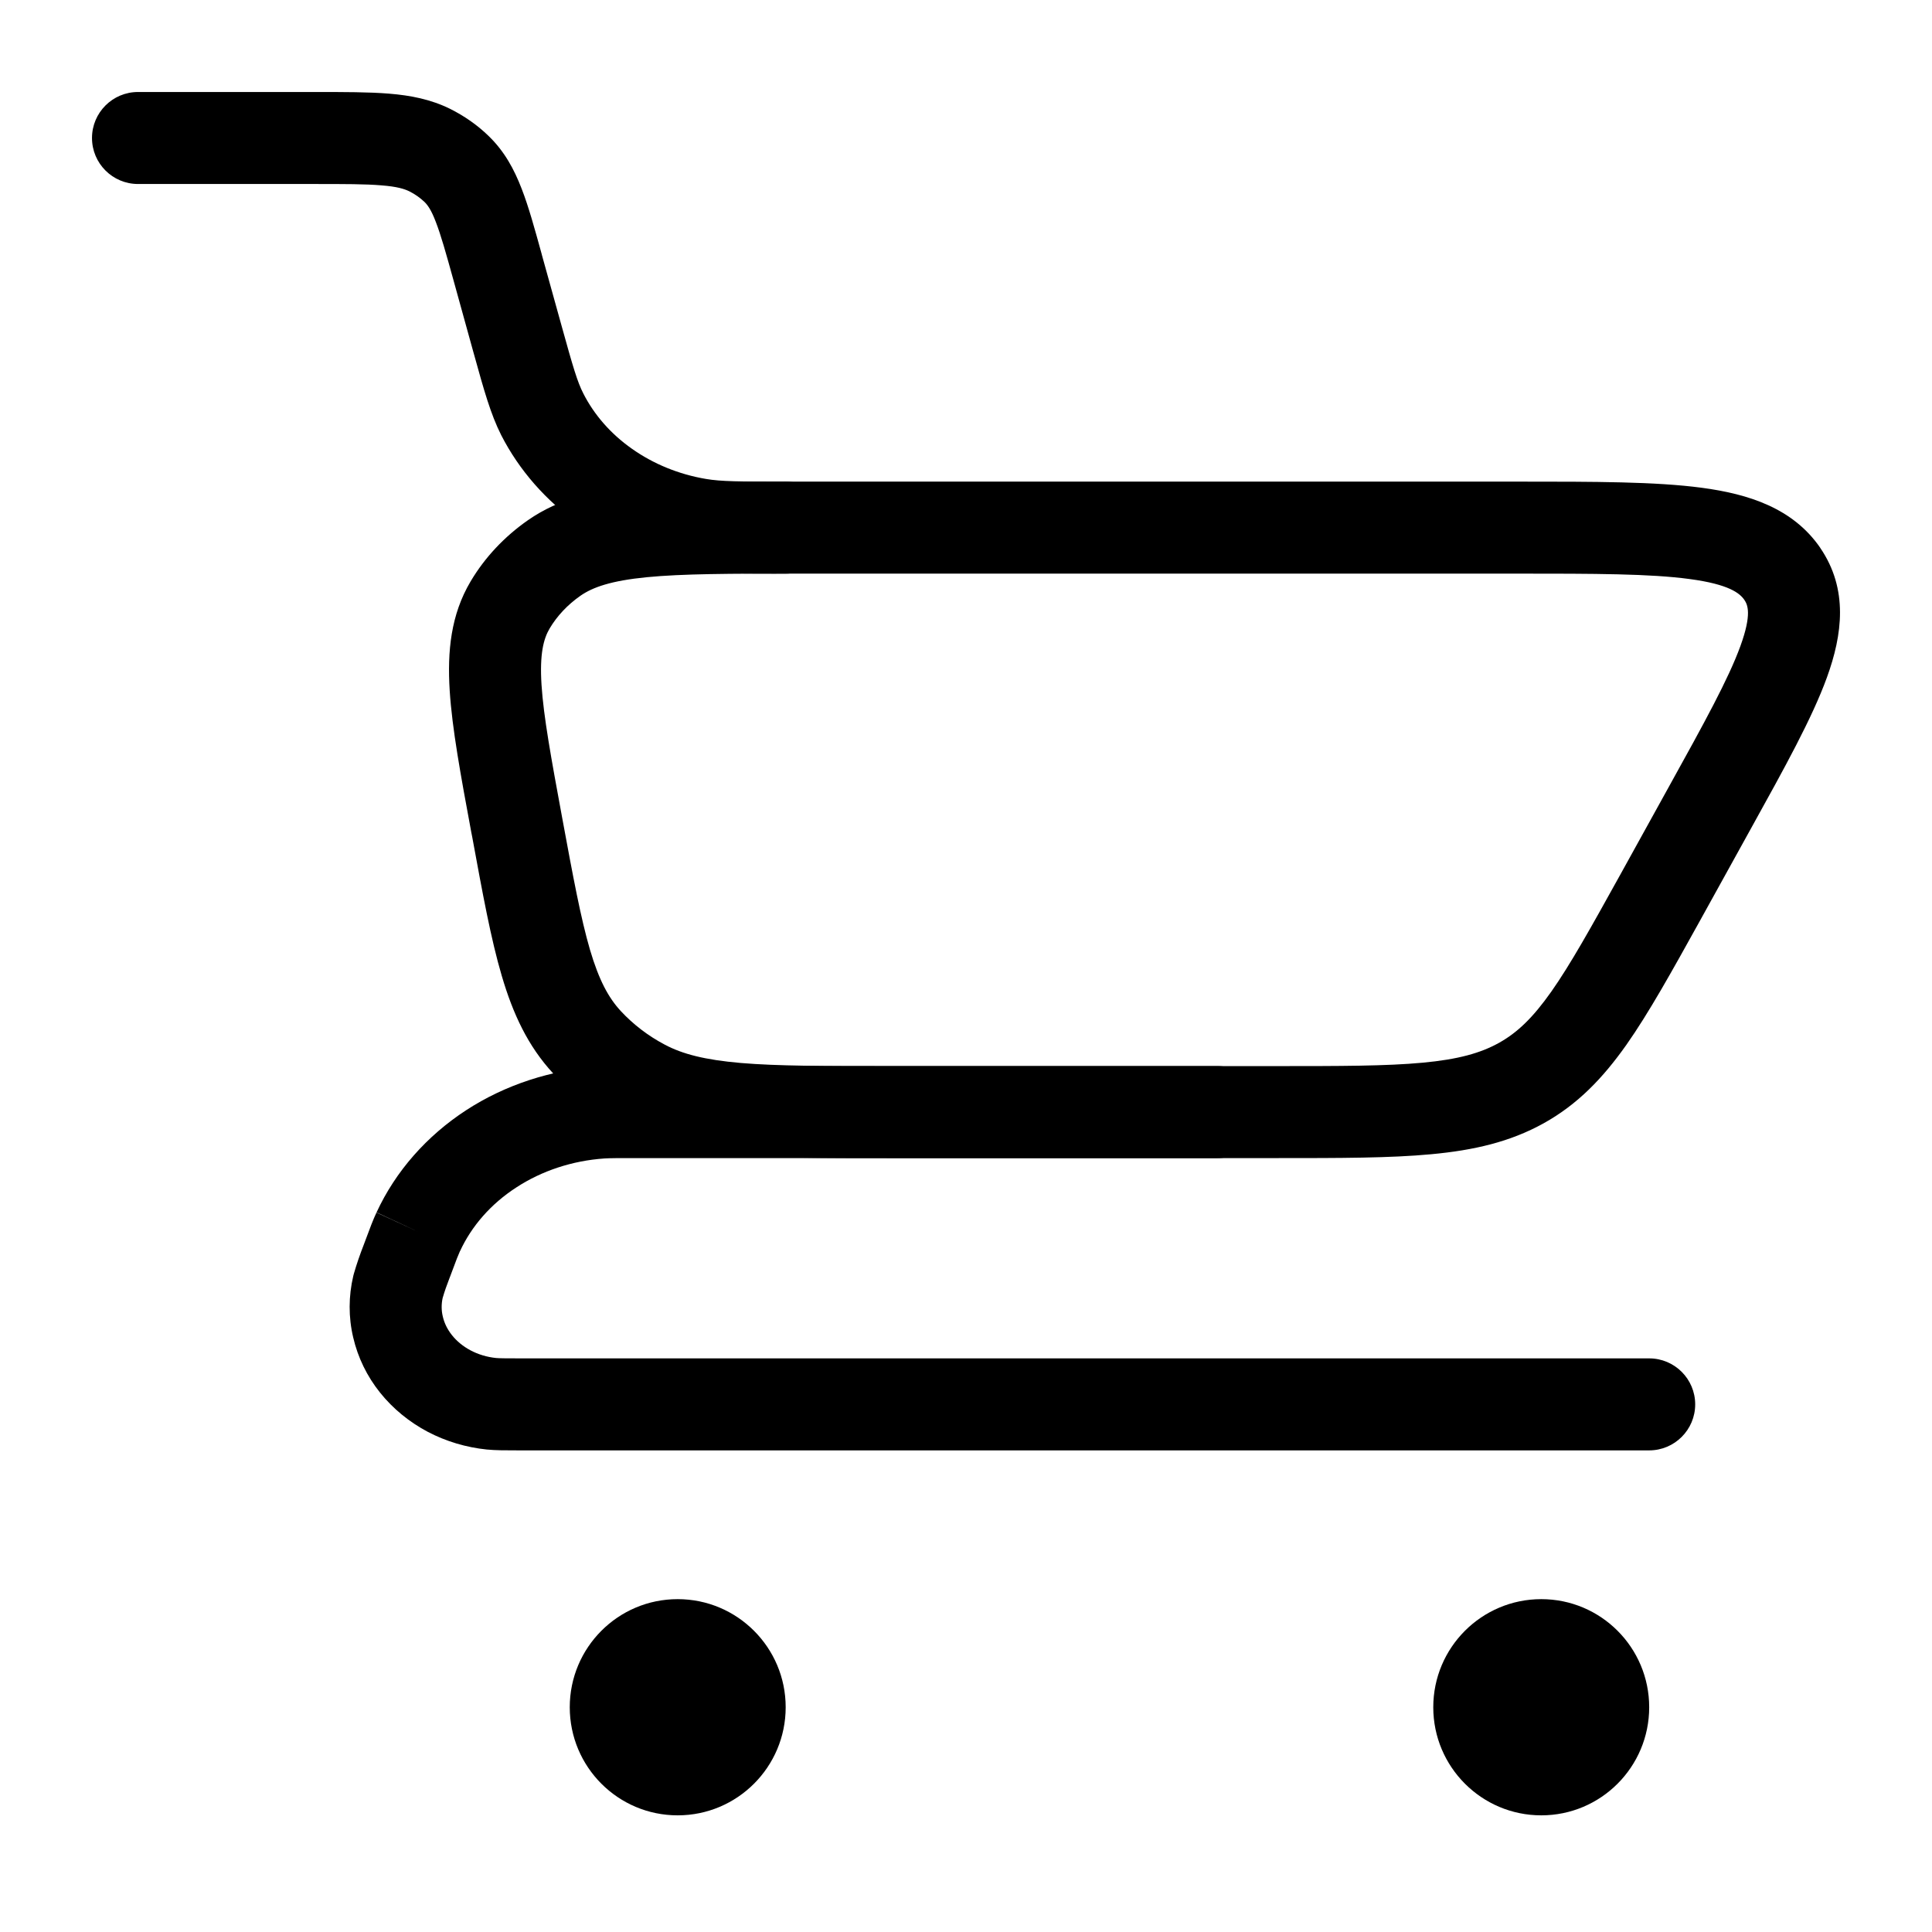 <svg width="21" height="21" viewBox="0 0 21 21" fill="none" xmlns="http://www.w3.org/2000/svg">
<path fill-rule="evenodd" clip-rule="evenodd" d="M4.148 2.015C3.974 2 3.749 2 3.408 2H1.5C1.224 2 1 1.776 1 1.5C1 1.224 1.224 1 1.5 1L3.428 1C3.743 1 4.01 1 4.23 1.018C4.462 1.037 4.681 1.079 4.892 1.183C5.046 1.26 5.189 1.359 5.312 1.479L5.313 1.48C5.485 1.647 5.589 1.841 5.67 2.051C5.746 2.246 5.812 2.487 5.888 2.762L5.892 2.778L6.106 3.548C6.23 3.995 6.276 4.151 6.34 4.276C6.457 4.507 6.637 4.715 6.869 4.878C7.101 5.042 7.377 5.156 7.674 5.206C7.839 5.234 8.033 5.235 8.54 5.235C8.816 5.235 9.04 5.459 9.04 5.735C9.04 6.011 8.816 6.235 8.54 6.235C8.523 6.235 8.507 6.235 8.491 6.235C8.048 6.235 7.766 6.235 7.508 6.192L7.507 6.192C7.068 6.117 6.651 5.948 6.293 5.696C5.935 5.443 5.644 5.113 5.448 4.73C5.333 4.502 5.26 4.24 5.153 3.854C5.15 3.841 5.146 3.828 5.142 3.815L4.929 3.045C4.846 2.745 4.792 2.554 4.737 2.412C4.687 2.28 4.648 2.229 4.615 2.196C4.568 2.151 4.512 2.111 4.448 2.079C4.394 2.053 4.315 2.028 4.148 2.015Z" fill="black"/>
<path fill-rule="evenodd" clip-rule="evenodd" d="M6.57 12.592C6.638 12.588 6.716 12.588 6.91 12.588H13.233C13.509 12.588 13.733 12.364 13.733 12.088C13.733 11.812 13.509 11.588 13.233 11.588L6.892 11.588C6.72 11.588 6.61 11.588 6.508 11.595L6.505 11.595C5.99 11.629 5.492 11.791 5.066 12.068C4.64 12.346 4.301 12.728 4.092 13.18L4.546 13.389L4.093 13.178C4.054 13.261 4.02 13.352 3.976 13.471C3.969 13.489 3.962 13.508 3.955 13.527C3.914 13.632 3.877 13.738 3.846 13.846C3.844 13.854 3.842 13.861 3.84 13.869C3.788 14.089 3.787 14.317 3.839 14.537C3.89 14.757 3.99 14.961 4.131 15.137C4.272 15.313 4.449 15.457 4.649 15.563C4.849 15.668 5.068 15.733 5.294 15.756L5.296 15.756C5.386 15.765 5.494 15.765 5.638 15.765C5.647 15.765 5.656 15.765 5.665 15.765H17.926C18.202 15.765 18.426 15.541 18.426 15.265C18.426 14.989 18.202 14.765 17.926 14.765H5.665C5.484 14.765 5.428 14.764 5.393 14.761C5.293 14.751 5.198 14.722 5.115 14.678C5.032 14.634 4.964 14.577 4.913 14.513C4.862 14.449 4.829 14.38 4.813 14.31C4.797 14.244 4.797 14.176 4.811 14.11C4.832 14.037 4.858 13.964 4.886 13.892L4.89 13.882C4.898 13.86 4.906 13.84 4.913 13.821C4.961 13.692 4.979 13.645 4.999 13.601L5 13.6C5.125 13.329 5.334 13.087 5.612 12.907C5.889 12.726 6.221 12.616 6.57 12.592Z" fill="black"/>
<path fill-rule="evenodd" clip-rule="evenodd" d="M19.785 5.954C19.488 5.523 19.007 5.37 18.499 5.302C17.998 5.235 17.332 5.235 16.515 5.235L8.64 5.235C7.94 5.235 7.377 5.235 6.932 5.279C6.477 5.323 6.078 5.418 5.739 5.654C5.485 5.831 5.271 6.057 5.115 6.32C4.901 6.681 4.861 7.078 4.888 7.506C4.914 7.919 5.008 8.428 5.123 9.048L5.132 9.093C5.245 9.708 5.336 10.208 5.454 10.607C5.576 11.021 5.738 11.371 6.014 11.669C6.226 11.898 6.479 12.091 6.758 12.239C7.117 12.429 7.508 12.511 7.966 12.55C8.413 12.588 8.966 12.588 9.66 12.588H13.877C14.562 12.588 15.111 12.588 15.557 12.546C16.019 12.503 16.413 12.413 16.78 12.209C17.15 12.003 17.422 11.719 17.678 11.357C17.922 11.01 18.17 10.563 18.475 10.013L19.038 8.995C19.398 8.345 19.698 7.804 19.858 7.363C20.026 6.9 20.093 6.405 19.785 5.955L19.785 5.954ZM16.476 6.235C17.342 6.235 17.939 6.236 18.366 6.294C18.795 6.351 18.911 6.449 18.96 6.52C18.996 6.573 19.044 6.673 18.918 7.021C18.787 7.381 18.526 7.855 18.137 8.557L17.613 9.505C17.292 10.084 17.07 10.483 16.861 10.78C16.659 11.066 16.491 11.225 16.294 11.335C16.093 11.447 15.85 11.515 15.464 11.551C15.069 11.588 14.567 11.588 13.852 11.588H9.683C8.961 11.588 8.451 11.588 8.051 11.554C7.659 11.52 7.418 11.457 7.226 11.355C7.042 11.258 6.881 11.133 6.748 10.99C6.614 10.845 6.511 10.655 6.413 10.324C6.313 9.982 6.23 9.536 6.111 8.891C5.99 8.236 5.908 7.787 5.886 7.443C5.865 7.109 5.907 6.945 5.975 6.83C6.055 6.696 6.168 6.574 6.31 6.475C6.444 6.382 6.644 6.312 7.03 6.274C7.42 6.236 7.933 6.235 8.666 6.235H16.476Z" fill="black"/>
<path d="M16.753 19.732C17.401 19.732 17.926 19.206 17.926 18.557C17.926 17.908 17.401 17.382 16.753 17.382C16.105 17.382 15.579 17.908 15.579 18.557C15.579 19.206 16.105 19.732 16.753 19.732Z" fill="black"/>
<path d="M7.366 19.732C8.014 19.732 8.54 19.206 8.54 18.557C8.54 17.908 8.014 17.382 7.366 17.382C6.718 17.382 6.193 17.908 6.193 18.557C6.193 19.206 6.718 19.732 7.366 19.732Z" fill="black"/>
</svg>
